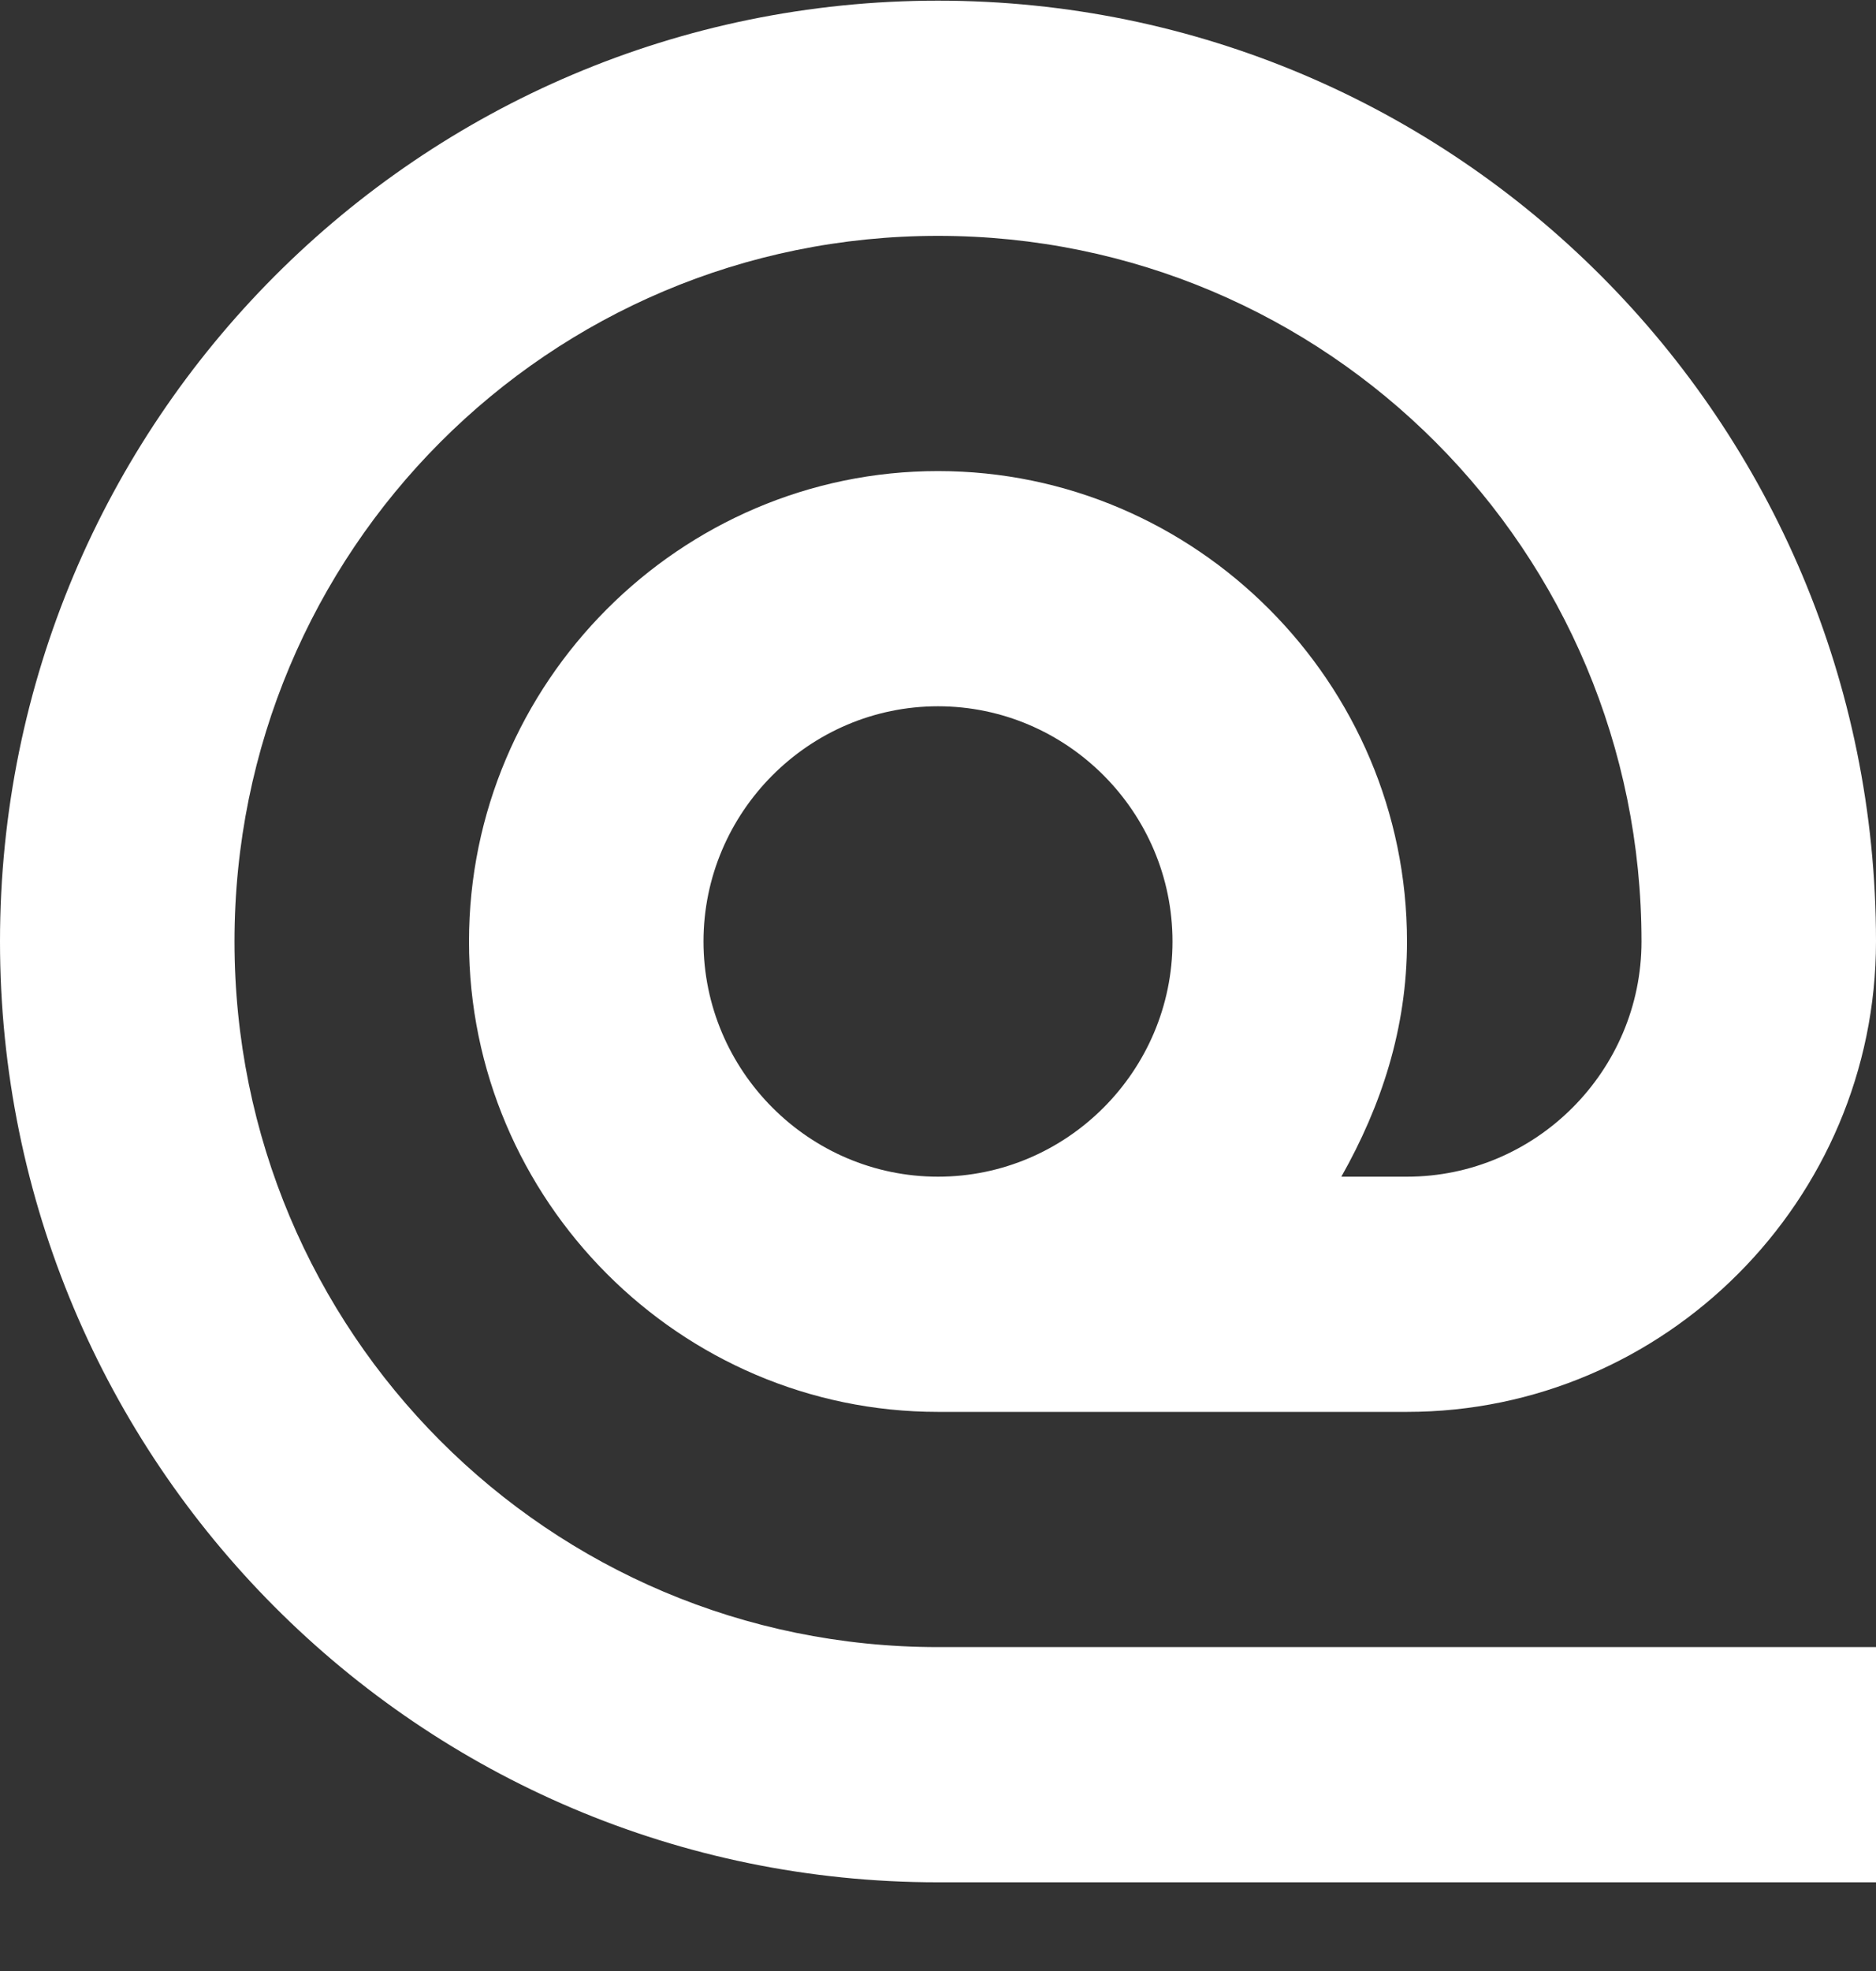 <?xml version="1.0" encoding="UTF-8"?>
<svg width="20px" height="21px" viewBox="0 0 20 21" version="1.1" xmlns="http://www.w3.org/2000/svg" xmlns:xlink="http://www.w3.org/1999/xlink">
    <rect x="0" y="0" width="20" height="21" fill="#333333" stroke="none"/>
    <!-- Generator: Sketch 63.1 (92452) - https://sketch.com -->
    <title>Group 8</title>
    <desc>Created with Sketch.</desc>
    <g id="生源泰-電腦用" stroke="none" stroke-width="1" fill="none" fill-rule="evenodd">
        <g id="1首頁" transform="translate(-476, -4411)" fill="#FFFFFF">
            <g id="頁尾" transform="translate(0, 4108)">
                <g id="台北辦事處" transform="translate(474, 127)">
                    <g id="Group-6" transform="translate(0, 49)">
                        <g id="Group-8" transform="translate(2, 127.007)">
                            <path d="M10,5.012 C7.25,5.012 5,7.267 5,10.024 C5,12.781 7.25,15.036 10,15.036 L15,15.036 C17.75,15.036 20,12.781 20,10.024 C20,4.485 15.525,1.17310178e-12 10,1.17310178e-12 C4.474,1.17310178e-12 0,4.485 0,10.024 C0,15.563 4.474,20.048 10,20.048 L20,20.048 L20,17.542 L10,17.542 C5.849,17.542 2.5,14.185 2.5,10.024 C2.5,5.864 5.849,2.506 10,2.506 C14.15,2.506 17.5,5.864 17.5,10.024 C17.5,11.402 16.375,12.53 15,12.53 L14.3,12.53 C14.725,11.778 15,10.951 15,10.024 C15,7.267 12.75,5.012 10,5.012 Z M10,12.53 C8.625,12.53 7.5,11.402 7.5,10.024 C7.5,8.646 8.625,7.518 10,7.518 C11.375,7.518 12.5,8.646 12.5,10.024 C12.5,11.402 11.375,12.53 10,12.53 Z" id="Page-1"></path>
                        </g>
                    </g>
                </g>
            </g>
        </g>
    </g>
</svg>